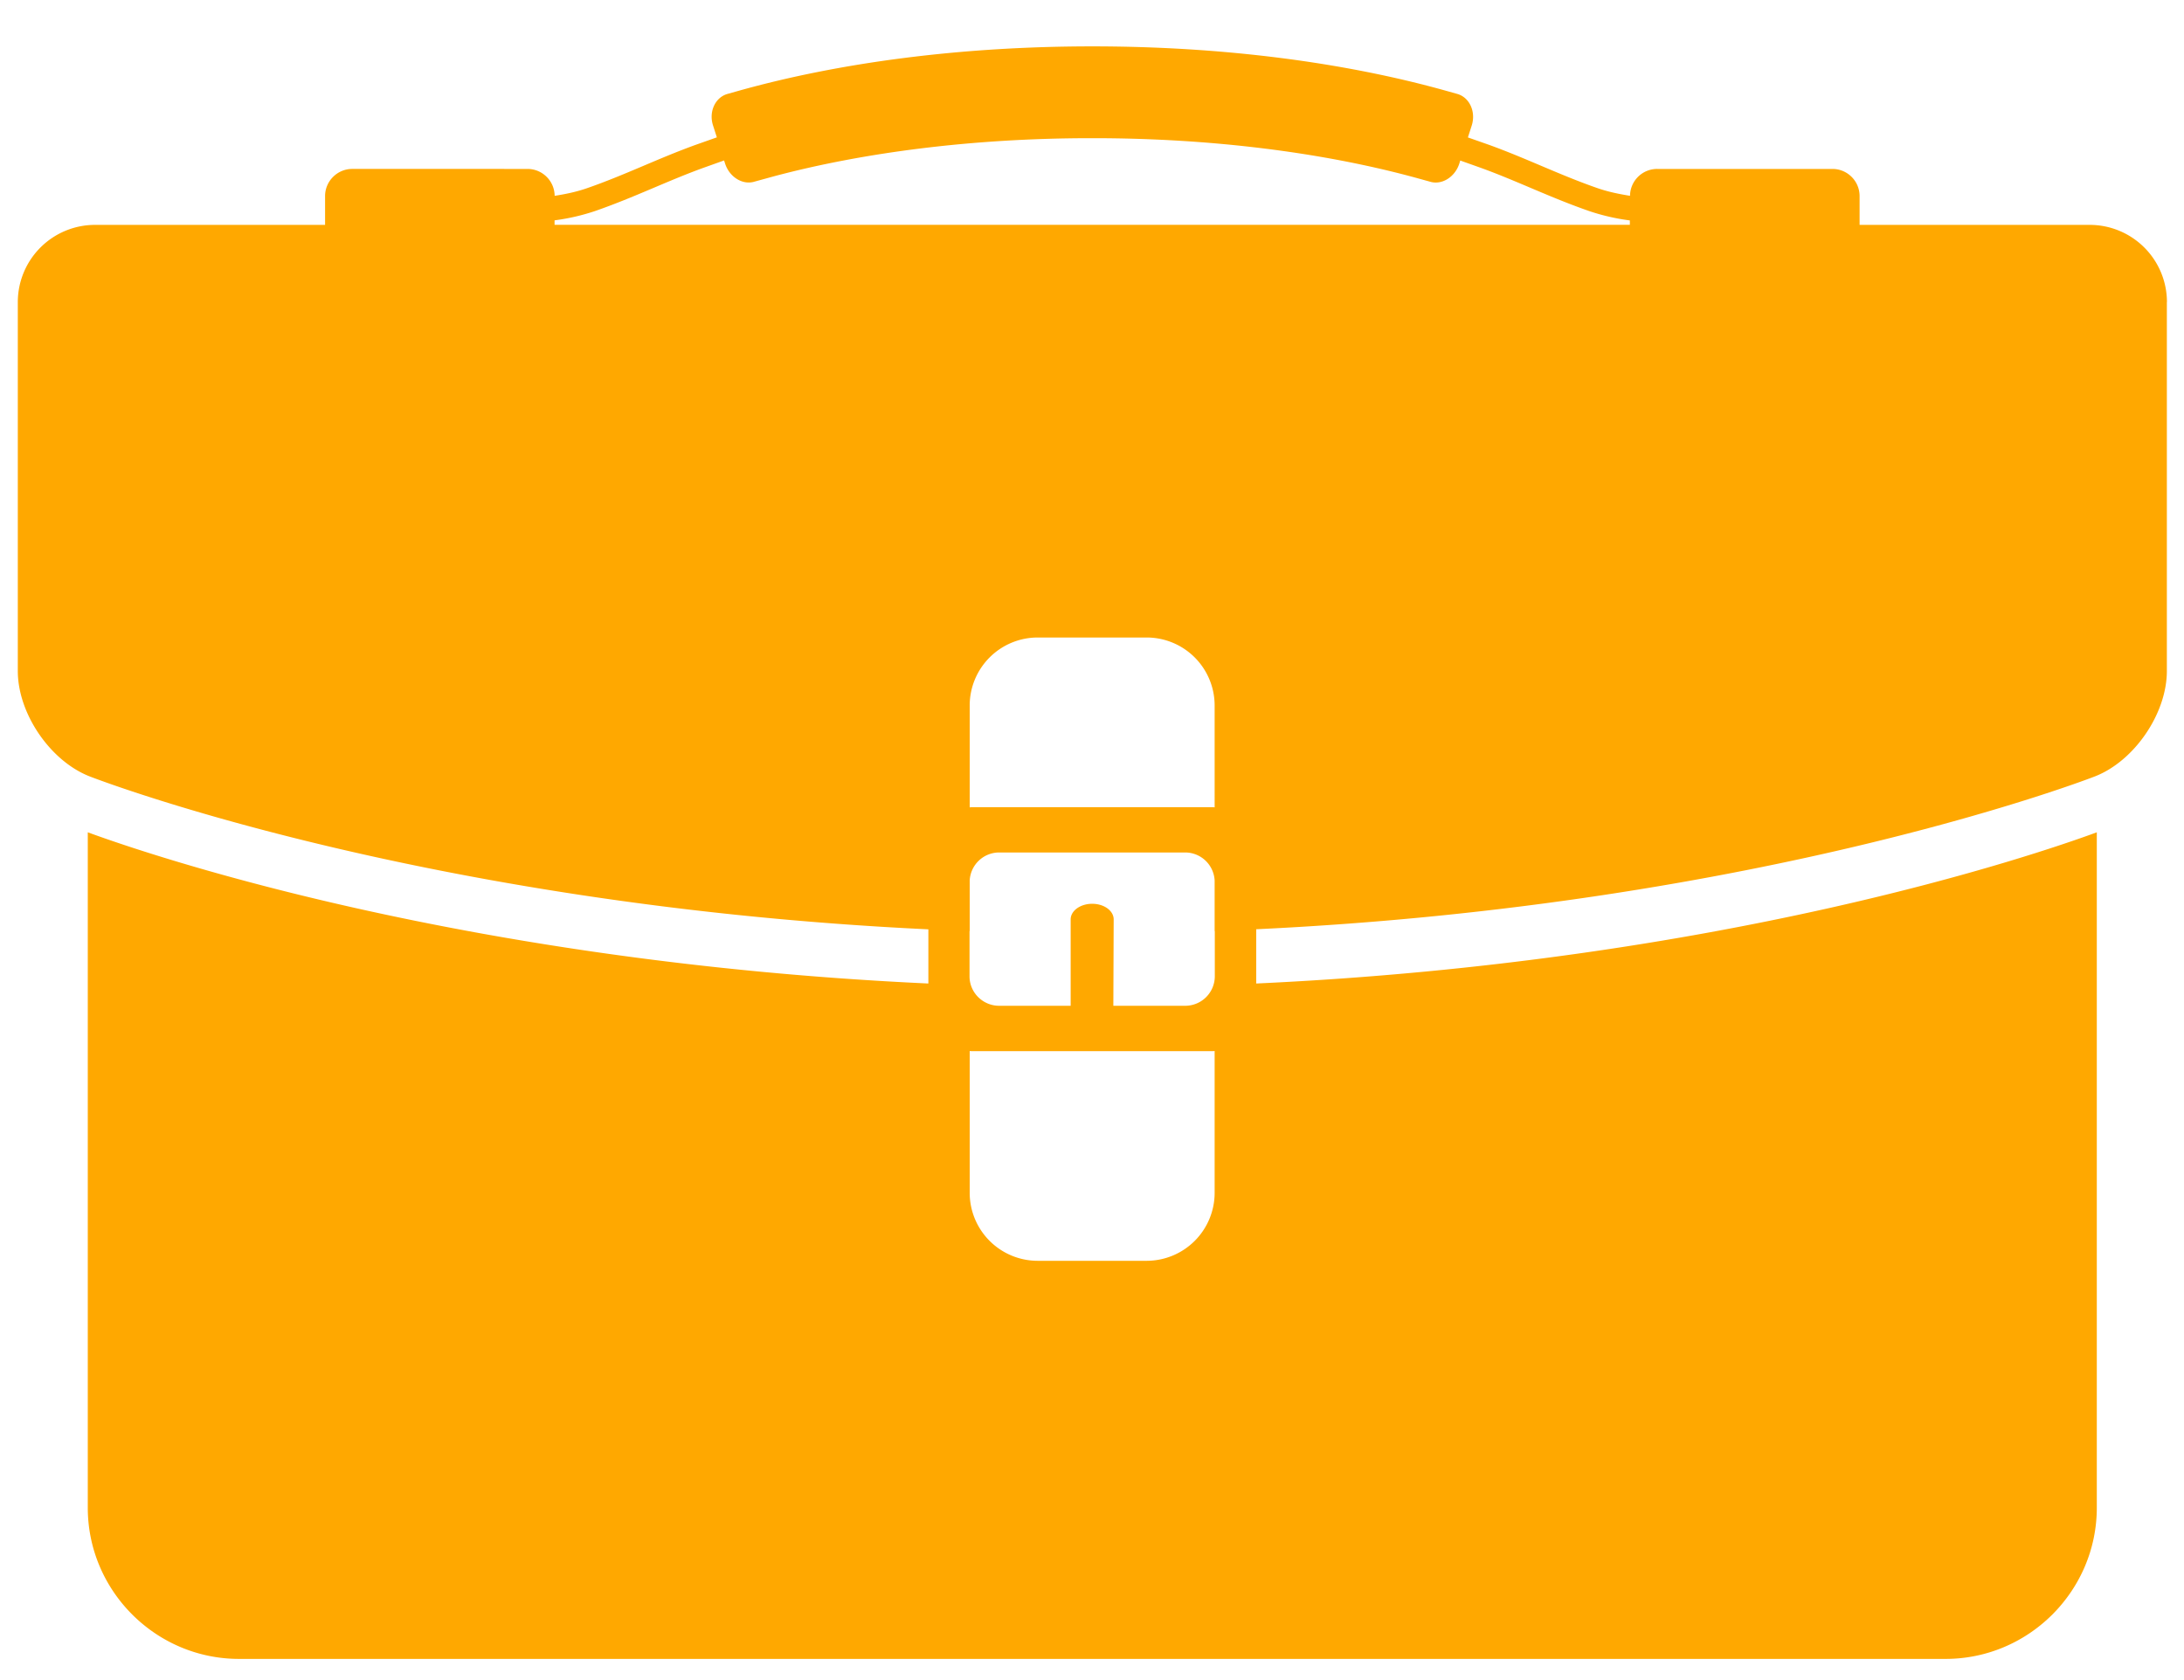 <svg xmlns="http://www.w3.org/2000/svg" width="26" height="20" viewBox="0 0 26 20"><g><g><path fill="#ffa800" d="M25.796 3.595v4.393c0 .505-.385 1.07-.855 1.254 0 0-3.916 1.533-9.986 1.82v.646c5.532-.256 9.26-1.525 10.007-1.8v8.04c0 .99-.81 1.8-1.8 1.8H2.845c-.99 0-1.8-.81-1.8-1.8v-8.04c.75.275 4.478 1.544 10.007 1.8v-.645c-6.07-.288-9.986-1.821-9.986-1.821-.47-.185-.854-.749-.854-1.254V3.595a.92.92 0 0 1 .918-.918h2.74v-.343c0-.178.146-.323.323-.323H6.28c.177 0 .321.143.323.32.13-.02.26-.047.386-.091.445-.154.847-.355 1.296-.517l.249-.088-.045-.14c-.053-.161.022-.33.165-.375l.135-.038c1.205-.338 2.653-.53 4.215-.53 1.562 0 3.01.192 4.216.53l.135.038c.143.045.217.214.165.376l-.045.14.248.087c.449.162.851.363 1.296.517.127.044.256.07.386.091a.323.323 0 0 1 .323-.32h2.087c.178 0 .323.145.323.323v.343h2.74a.92.92 0 0 1 .919.918zM14.46 8.396a.81.81 0 0 0-.808-.807h-1.3a.81.81 0 0 0-.808.807v1.215l.019-.002h2.879l.018.002zm0 5.803v-1.687l-.018.001h-2.88l-.018-.001v1.687a.81.81 0 0 0 .808.81h1.3a.81.81 0 0 0 .808-.81zm.002-3.115h-.002v-.602a.352.352 0 0 0-.35-.334h-2.216a.352.352 0 0 0-.35.334v.602h-.002v.539c0 .193.159.35.352.35h.852v-1.028c0-.103.115-.186.256-.186.142 0 .256.083.256.186l-.004 1.028h.857a.352.352 0 0 0 .351-.35zm4.941-8.46a2.524 2.524 0 0 1-.48-.11c-.468-.162-.872-.364-1.3-.518l-.239-.085-.011.036c-.052.162-.21.26-.352.215l-.134-.037a4.573 4.573 0 0 0-.092-.025c-1.067-.285-2.38-.456-3.793-.455-1.413-.001-2.726.17-3.793.455l-.091.025-.135.037c-.14.044-.299-.053-.351-.215L8.62 1.91l-.238.085c-.428.154-.833.356-1.3.518a2.525 2.525 0 0 1-.48.11v.053h12.801z"/></g></g></svg>